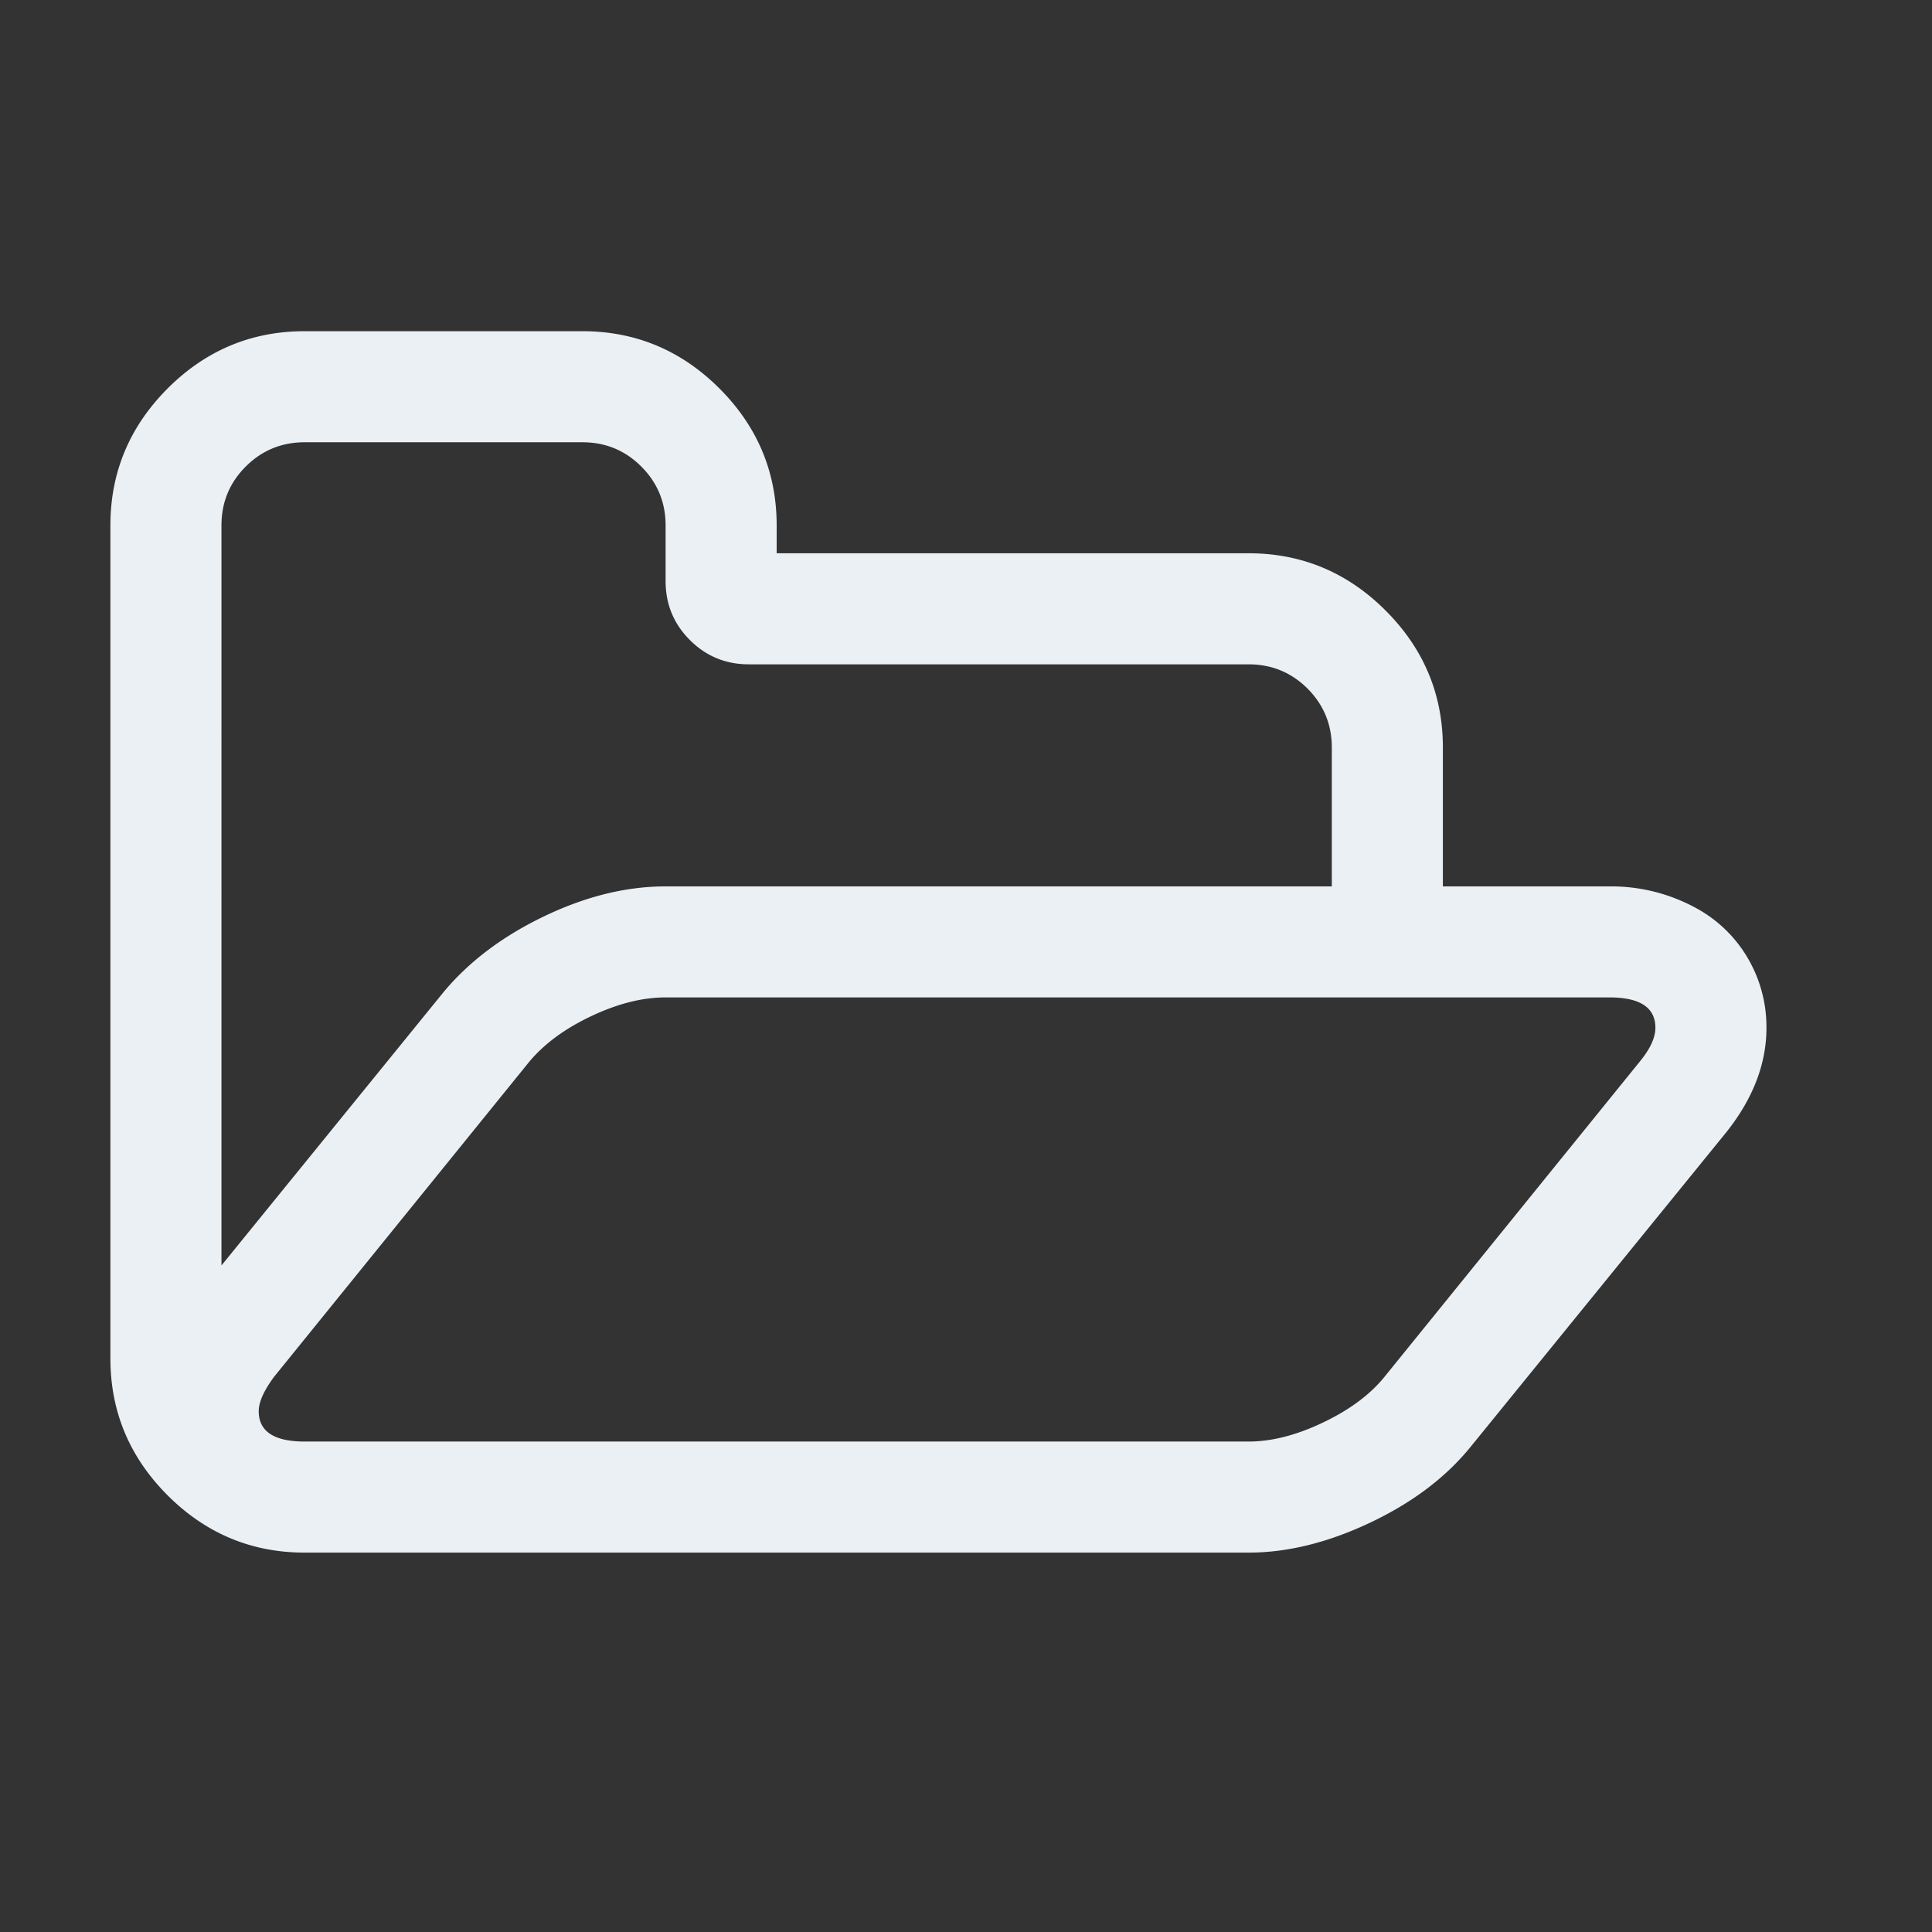 <svg width="35" height="35" fill="none" xmlns="http://www.w3.org/2000/svg"><rect width="100%" height="100%" fill="#333333" stroke="none"/><path d="M31.764 17.55a2.42 2.42 0 0 0-1.052-1.107 3.2 3.2 0 0 0-1.556-.385h-3.017v-2.515c0-.964-.346-1.791-1.038-2.483-.691-.691-1.52-1.037-2.483-1.037H14.07V9.52c0-.964-.346-1.791-1.037-2.483C12.341 6.346 11.512 6 10.55 6H5.52c-.964 0-1.791.346-2.483 1.037C2.346 7.73 2 8.557 2 9.52v15.087c0 .964.346 1.791 1.037 2.483.692.691 1.52 1.037 2.483 1.037h17.1c.701 0 1.434-.18 2.2-.542.765-.362 1.372-.82 1.822-1.375l4.637-5.705c.481-.607.722-1.236.722-1.886a2.48 2.48 0 0 0-.236-1.069zM4.012 9.52c0-.418.146-.775.44-1.068.293-.293.65-.44 1.068-.44h5.03c.418 0 .774.146 1.068.44.293.293.44.65.44 1.068v1.006c0 .42.147.776.44 1.069.293.293.65.44 1.068.44h9.052c.42 0 .776.147 1.07.44.292.293.439.65.439 1.069v2.514h-12.07c-.712 0-1.445.18-2.2.542-.754.362-1.361.82-1.823 1.375l-4.022 4.95V9.52zm25.694 9.712l-4.62 5.705c-.262.325-.634.602-1.116.832-.482.231-.933.346-1.352.346H5.52c-.555 0-.833-.183-.833-.55 0-.167.095-.377.283-.629l4.62-5.704c.273-.325.647-.6 1.124-.825.477-.225.925-.338 1.344-.338h17.098c.555 0 .833.184.833.55 0 .179-.094.383-.283.613z" fill="#EBF0F5"/></svg>